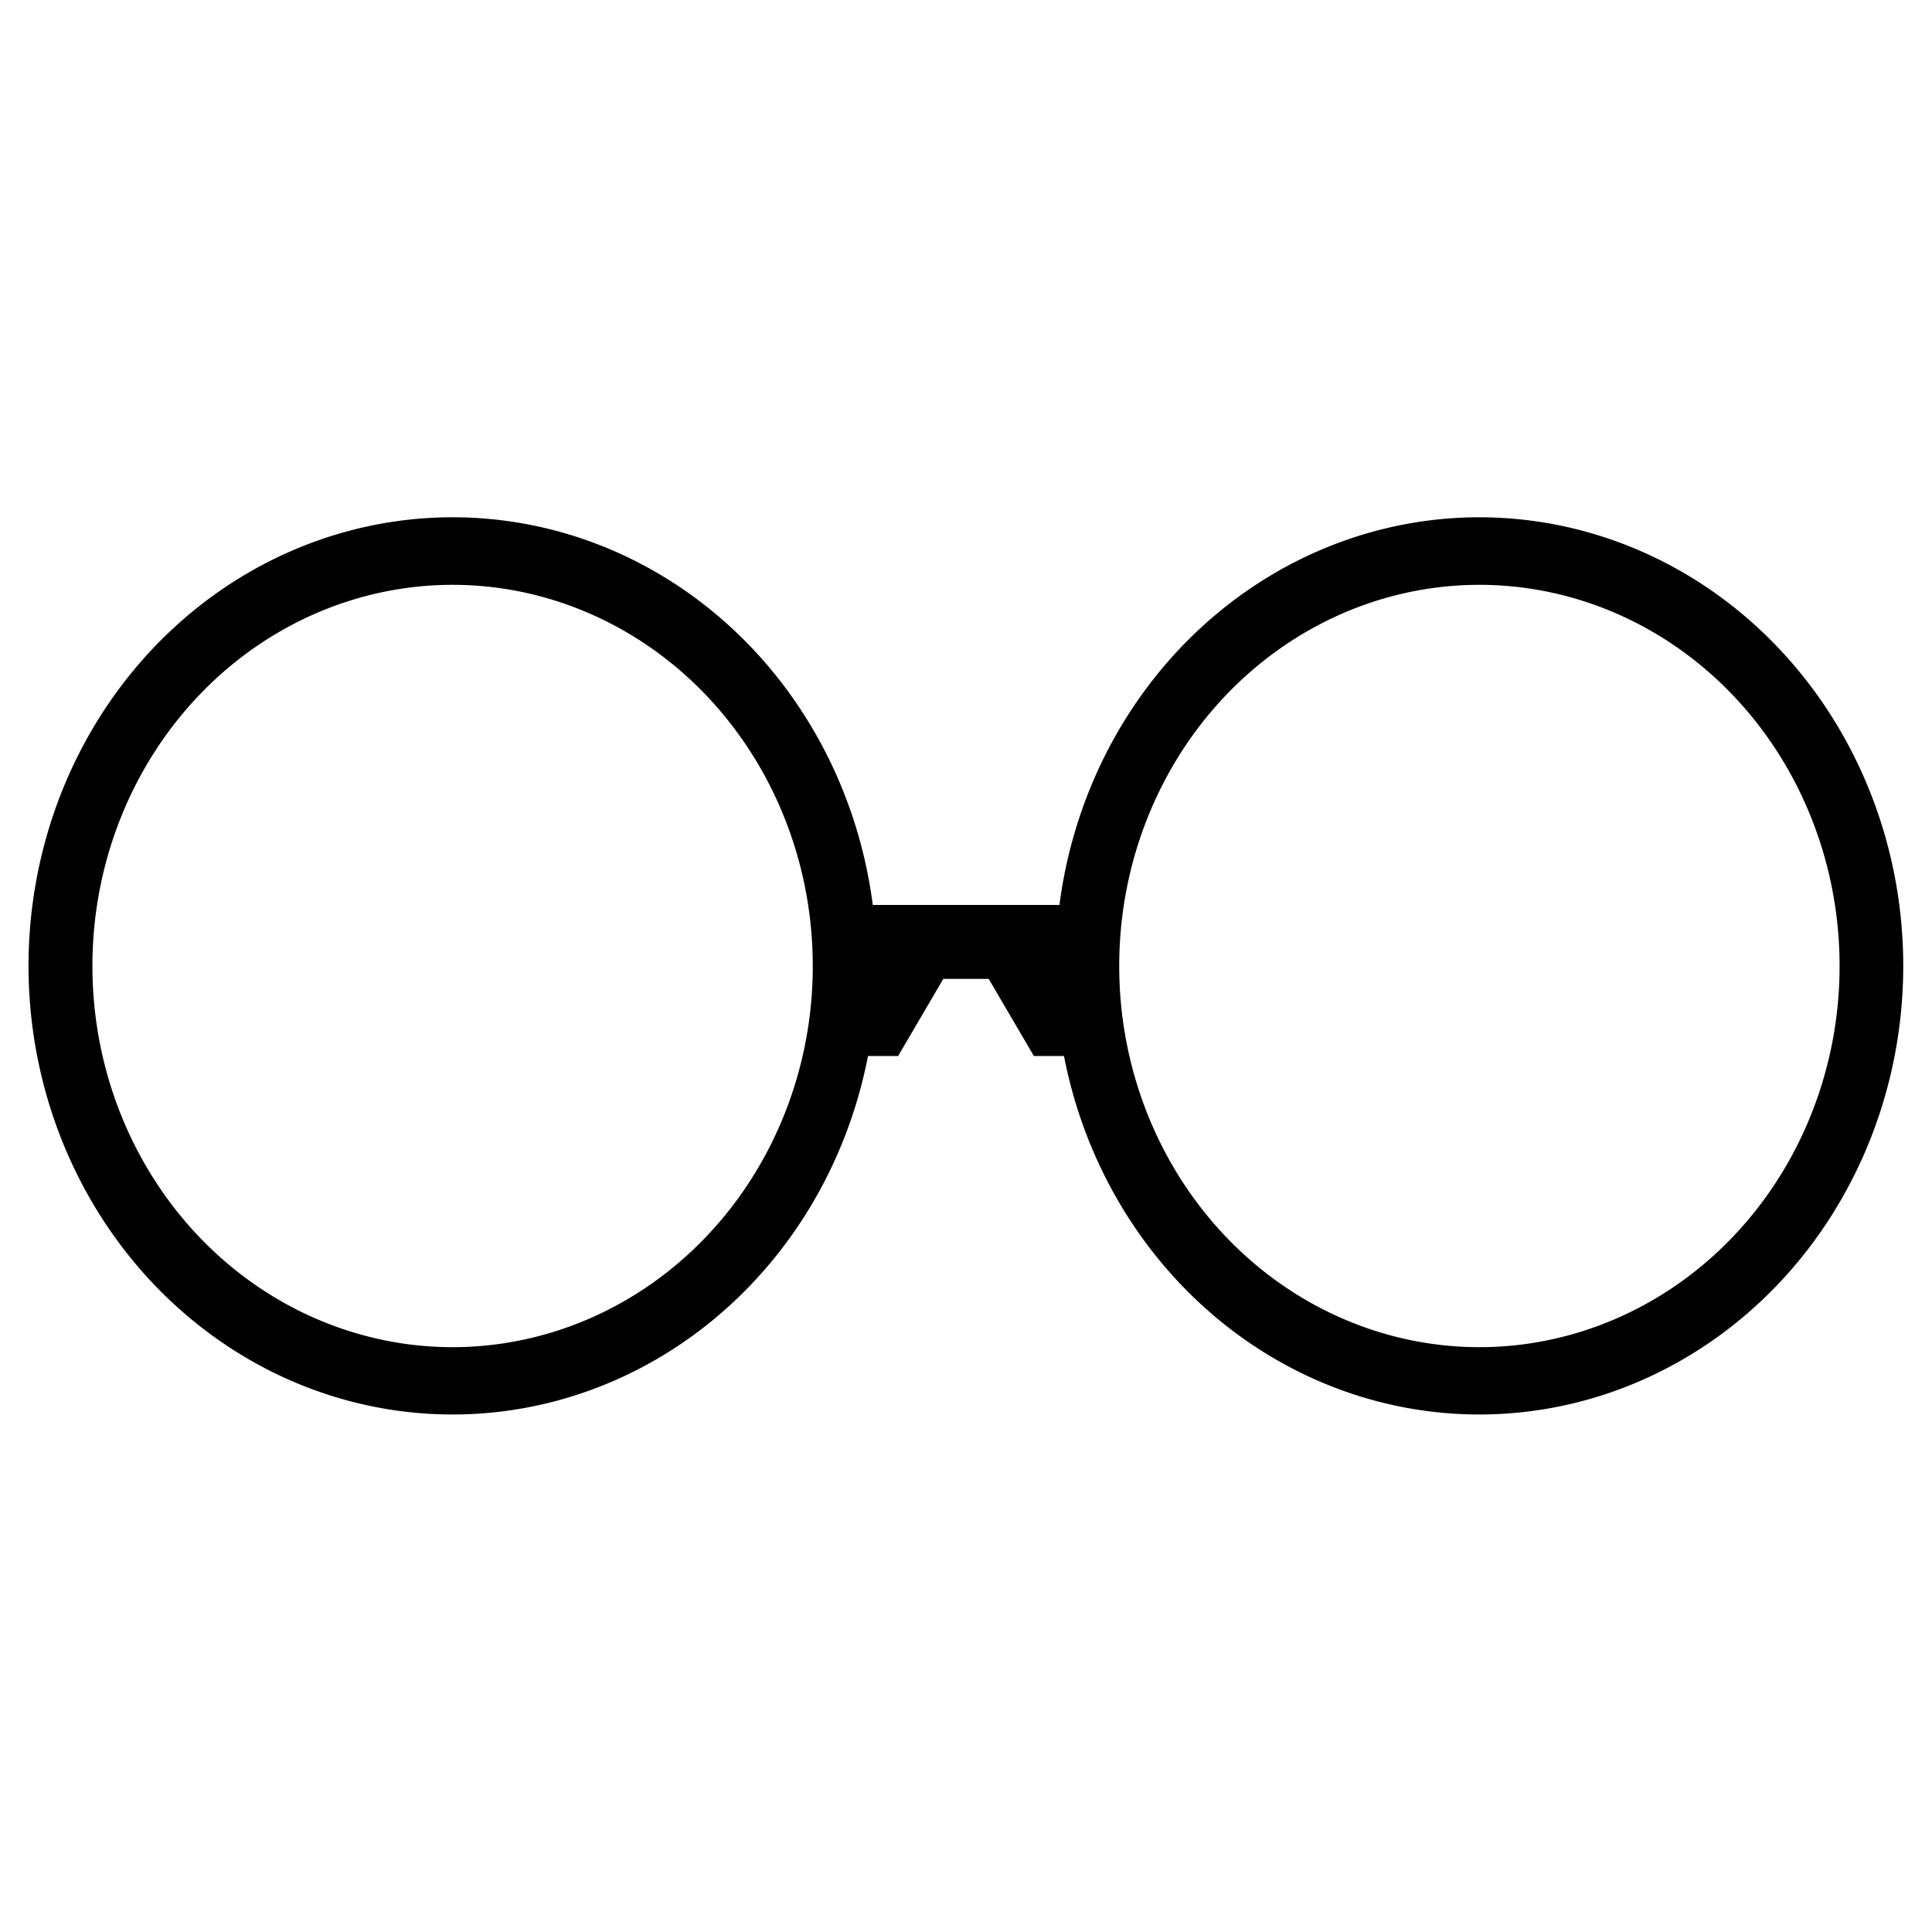 <?xml version="1.0" encoding="UTF-8" standalone="no"?>
<svg
   xmlns:dc="http://purl.org/dc/elements/1.1/"
   xmlns:cc="http://creativecommons.org/ns#"
   xmlns:rdf="http://www.w3.org/1999/02/22-rdf-syntax-ns#"
   xmlns:svg="http://www.w3.org/2000/svg"
   xmlns="http://www.w3.org/2000/svg"
   width="32"
   height="32"
   viewBox="0 0 8.467 8.467"
   version="1.1"
   id="svg849">
  <defs
     id="defs843" />
  <g
     id="layer1">
    <path
       d="M 1.983,2.267 A 1.858,1.966 0 0 0 0.125,4.234 1.858,1.966 0 0 0 1.983,6.199 1.858,1.966 0 0 0 3.804,4.628 H 3.936 L 4.134,4.29 H 4.333 L 4.531,4.628 H 4.663 A 1.858,1.966 0 0 0 6.483,6.199 1.858,1.966 0 0 0 8.341,4.234 1.858,1.966 0 0 0 6.483,2.267 1.858,1.966 0 0 0 4.643,3.966 H 3.825 A 1.858,1.966 0 0 0 1.983,2.267 Z m -0.007,0.296 a 1.579,1.67 0 0 1 0.007,0 A 1.579,1.67 0 0 1 3.562,4.234 1.579,1.67 0 0 1 1.983,5.904 1.579,1.67 0 0 1 0.405,4.234 1.579,1.67 0 0 1 1.977,2.563 Z m 4.5,0 a 1.579,1.67 0 0 1 0.007,0 A 1.579,1.67 0 0 1 8.062,4.234 1.579,1.67 0 0 1 6.483,5.904 1.579,1.67 0 0 1 4.905,4.234 1.579,1.67 0 0 1 6.477,2.563 Z"
       style="opacity:1;vector-effect:none;fill:#000000;fill-opacity:1;stroke:none;stroke-width:0.703;stroke-linecap:round;stroke-linejoin:round;stroke-miterlimit:4;stroke-dasharray:none;stroke-dashoffset:0;stroke-opacity:1"
       id="path4972" />
  </g>
</svg>
